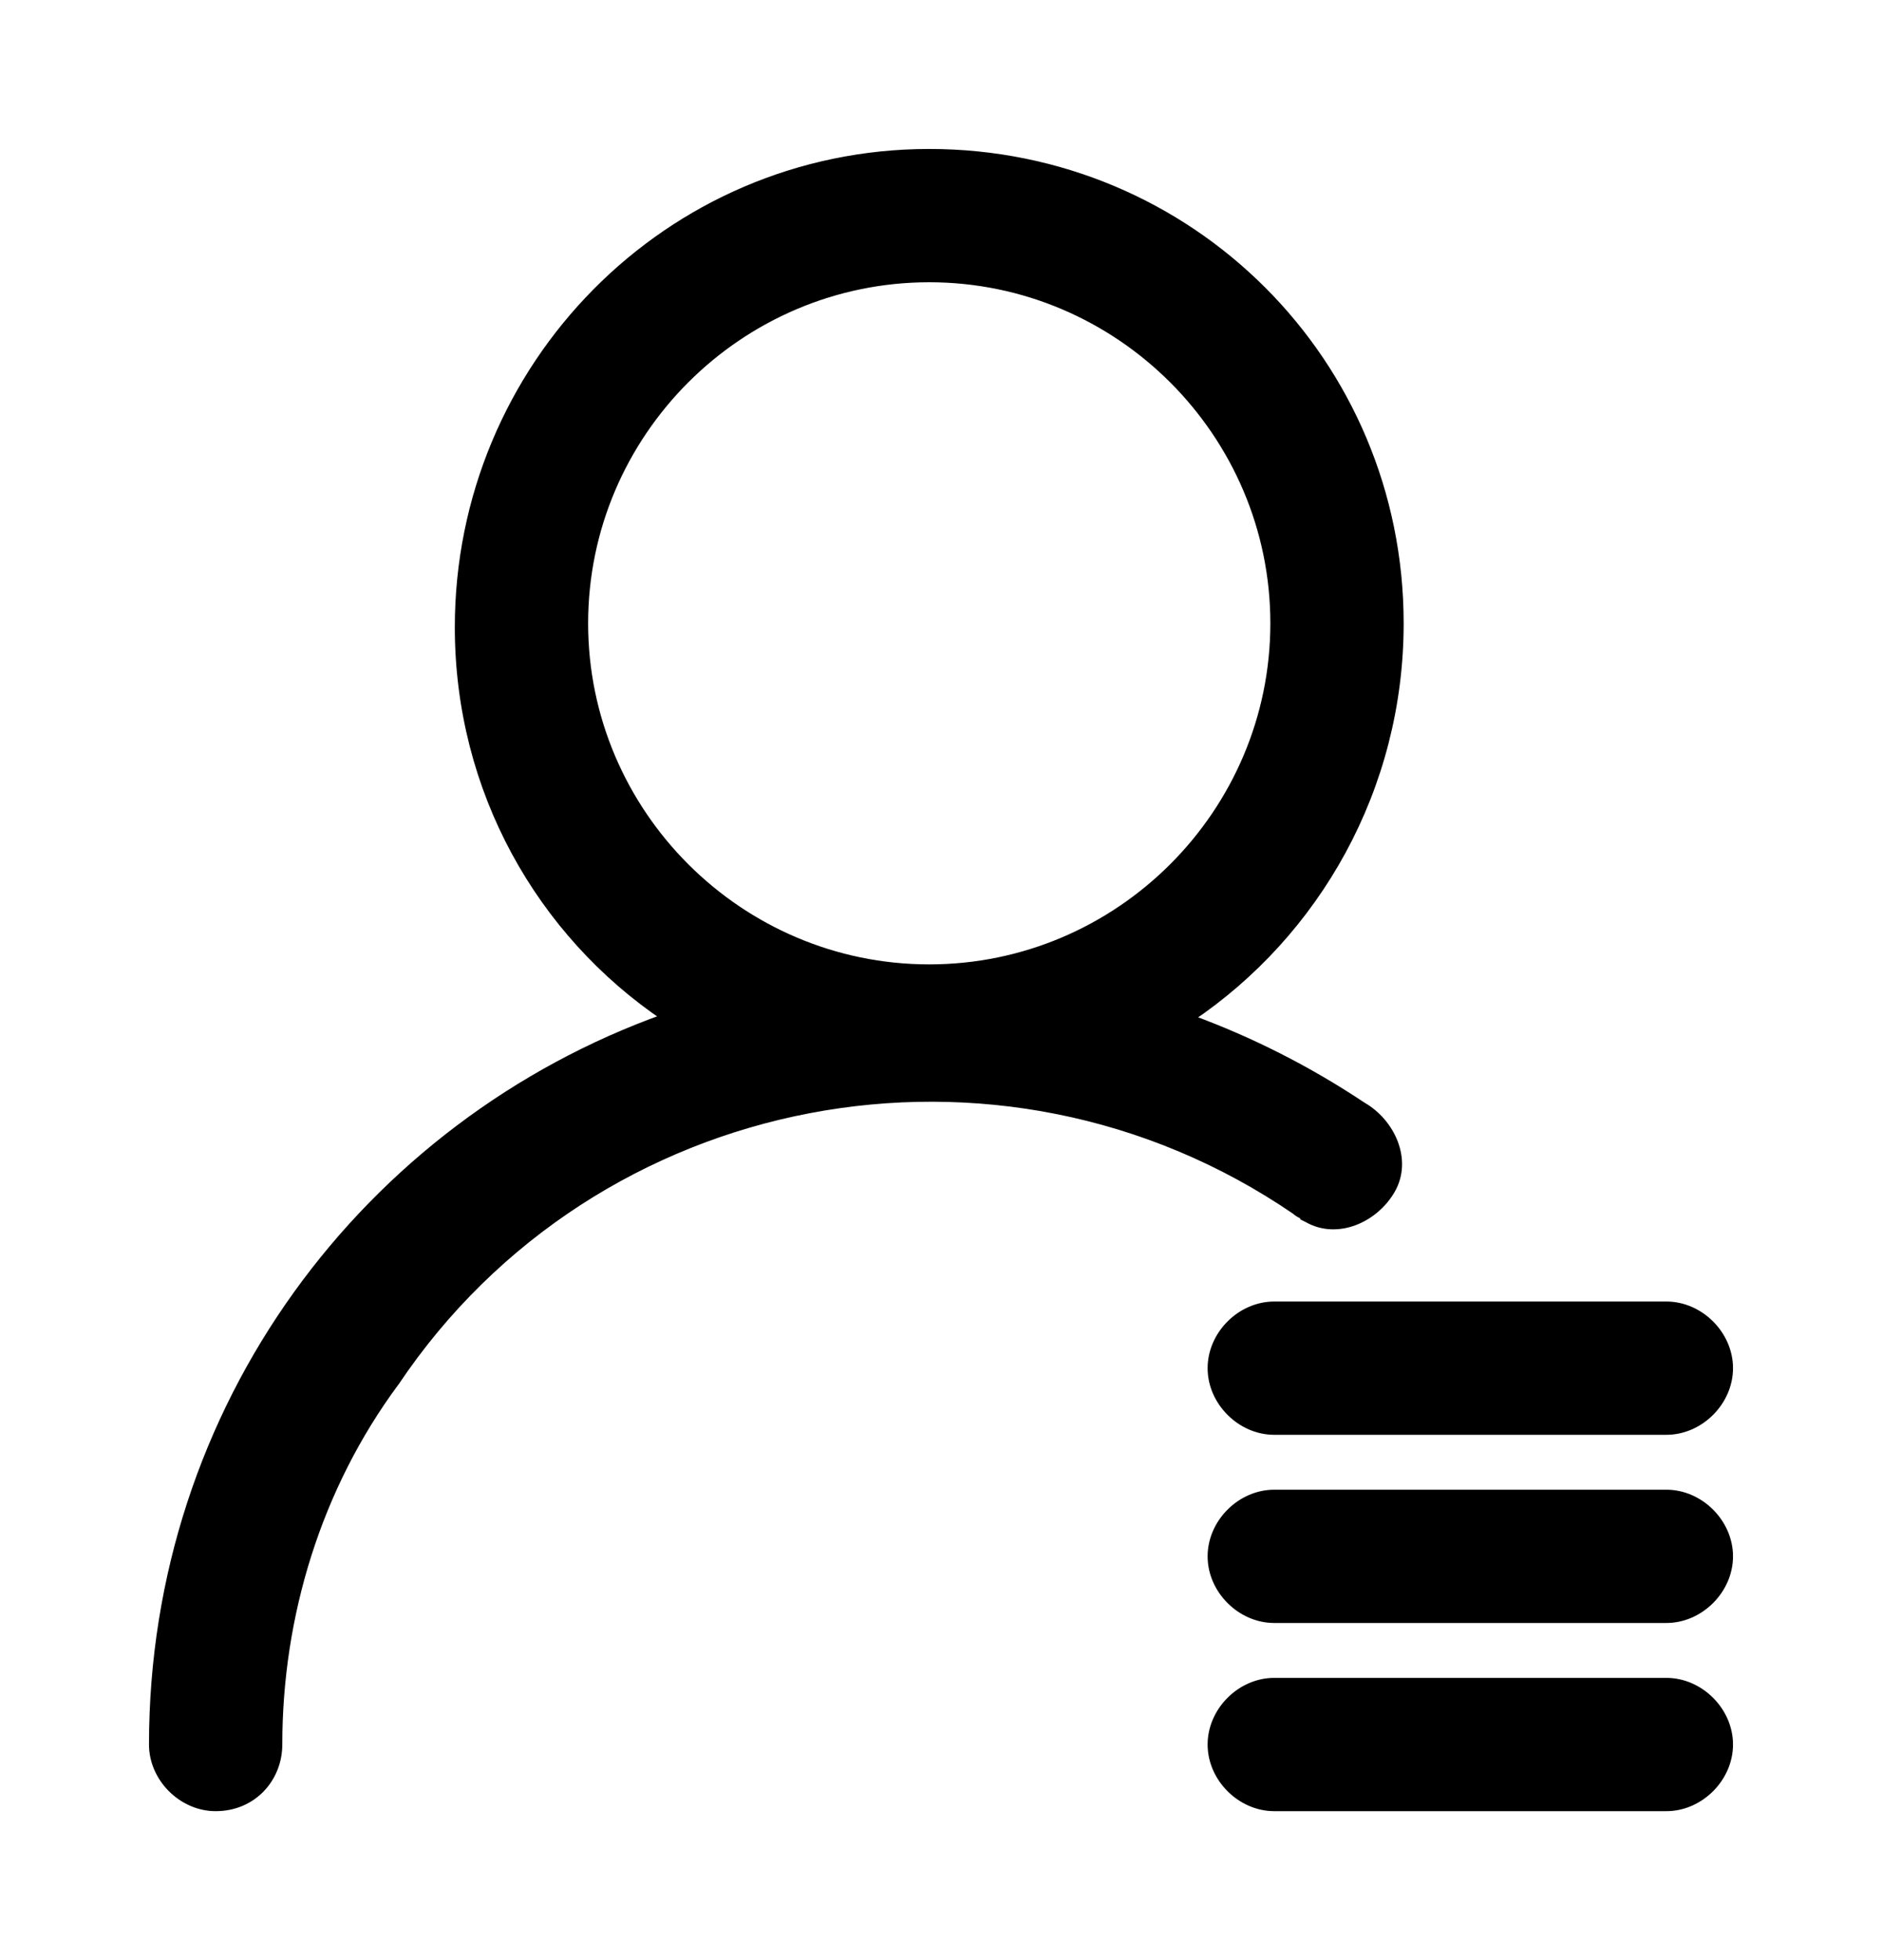 <svg width="24" height="25" viewBox="0 0 24 25" fill="none" xmlns="http://www.w3.org/2000/svg">
  <path d="M16.665 15.535L16.663 15.537L16.675 15.543C17.057 15.761 17.534 15.541 17.743 15.175C17.961 14.794 17.741 14.317 17.376 14.107C16.681 13.644 15.941 13.269 15.172 12.989C16.789 11.903 17.85 10.046 17.85 7.95C17.85 4.622 15.178 1.95 11.85 1.95C8.522 1.95 5.85 4.673 5.85 8C5.85 10.079 6.893 11.902 8.487 12.977C4.671 14.337 1.95 17.954 1.95 22.25C1.95 22.678 2.322 23.05 2.75 23.05C3.23 23.05 3.55 22.675 3.55 22.25C3.55 20.61 4.047 18.971 5.04 17.63L5.04 17.63L5.042 17.628C7.575 13.852 12.741 12.858 16.518 15.439C16.548 15.467 16.578 15.482 16.601 15.494L16.603 15.495C16.628 15.507 16.646 15.517 16.665 15.535ZM7.45 7.95C7.45 5.528 9.428 3.55 11.85 3.55C14.272 3.55 16.25 5.528 16.25 7.95C16.25 10.372 14.272 12.35 11.85 12.35C9.428 12.35 7.45 10.372 7.45 7.95ZM16.25 23.05H21.25C21.678 23.05 22.05 22.678 22.05 22.25C22.05 21.822 21.678 21.45 21.25 21.45H16.25C15.822 21.45 15.45 21.822 15.45 22.25C15.45 22.678 15.822 23.05 16.25 23.05ZM16.25 20.65H21.25C21.678 20.65 22.05 20.278 22.05 19.85C22.05 19.422 21.678 19.05 21.25 19.05H16.25C15.822 19.05 15.45 19.422 15.45 19.85C15.45 20.278 15.822 20.65 16.25 20.65ZM16.25 18.25H21.25C21.678 18.25 22.05 17.878 22.05 17.45C22.05 17.022 21.678 16.65 21.25 16.65H16.25C15.822 16.65 15.45 17.022 15.45 17.45C15.45 17.878 15.822 18.25 16.25 18.25Z" fill="currentcolor" stroke="currentcolor" stroke-width="0.1"/>
</svg>


